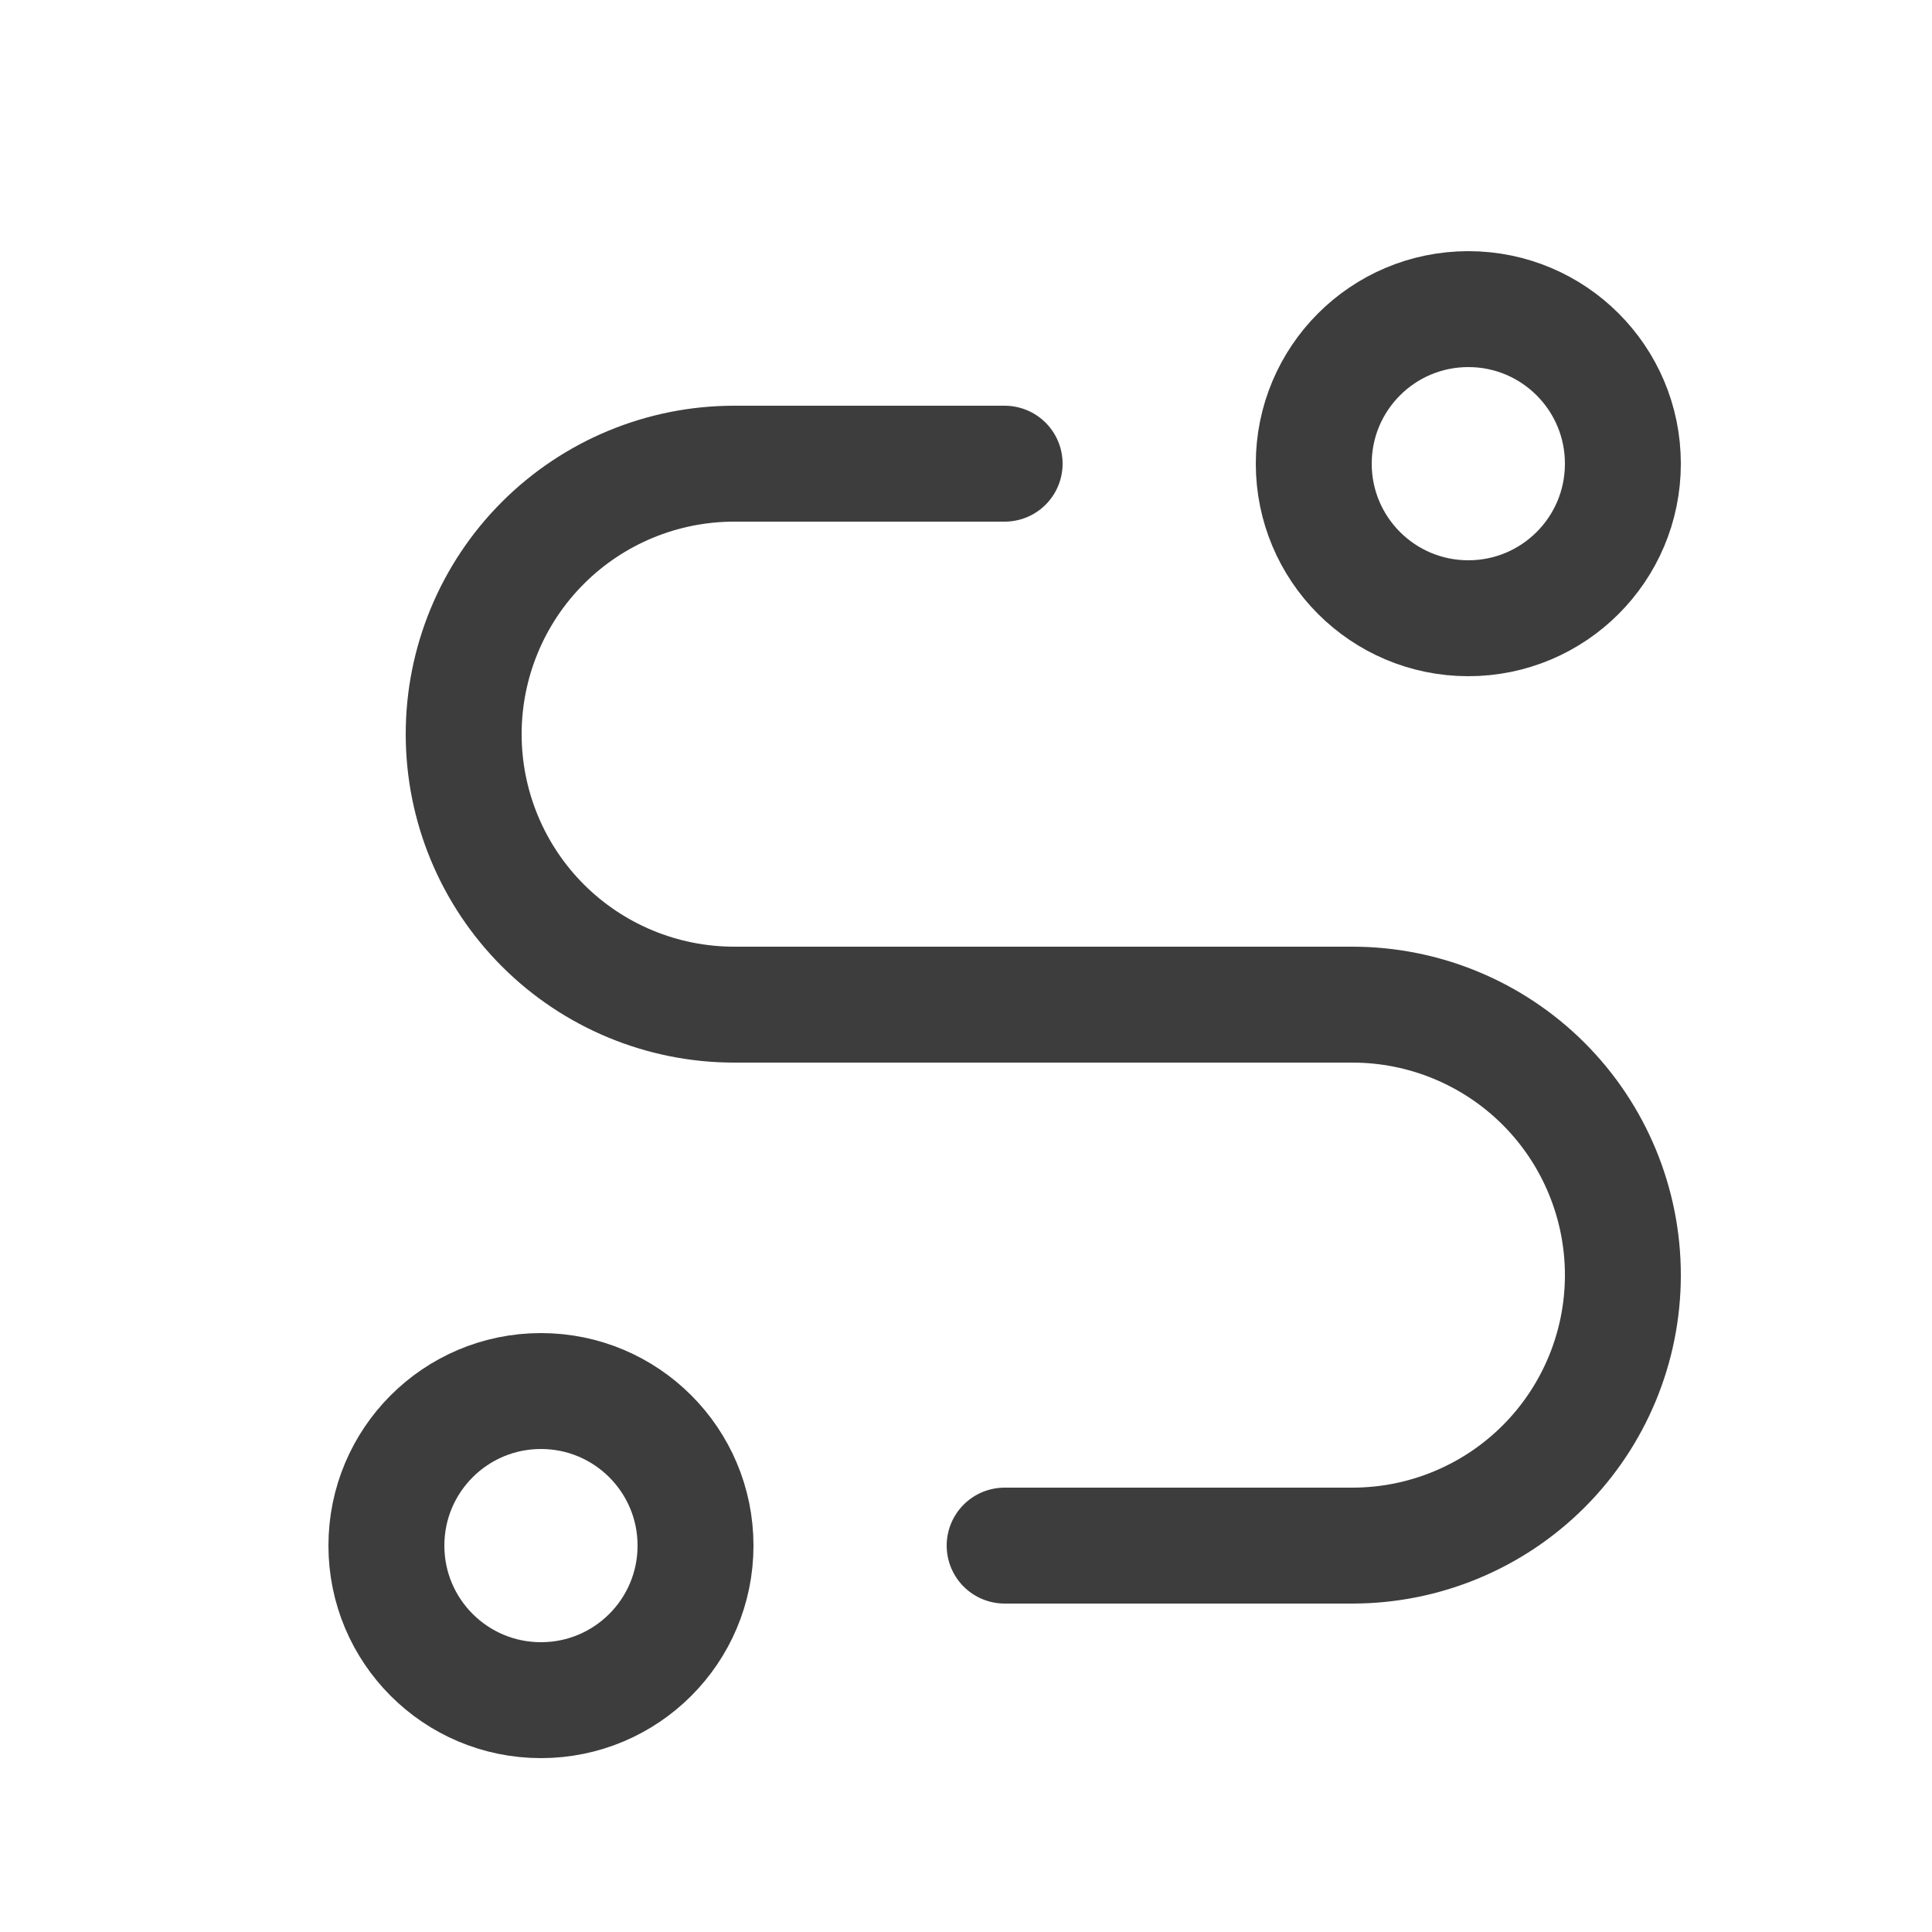 <svg width="25" height="25" viewBox="0 0 25 25" fill="none" xmlns="http://www.w3.org/2000/svg">
<g clip-path="url(#clip0_1_1642)">
<path d="M7 22C8.105 22 9 21.105 9 20C9 18.895 8.105 18 7 18C5.895 18 5 18.895 5 20C5 21.105 5.895 22 7 22Z" stroke="#3D3D3D" stroke-width="1.5" stroke-linecap="round" stroke-linejoin="round"/>
<path d="M19 8C20.105 8 21 7.105 21 6C21 4.895 20.105 4 19 4C17.895 4 17 4.895 17 6C17 7.105 17.895 8 19 8Z" stroke="#3D3D3D" stroke-width="1.5" stroke-linecap="round" stroke-linejoin="round"/>
<path d="M13 20H17.5C18.428 20 19.319 19.631 19.975 18.975C20.631 18.319 21 17.428 21 16.5C21 15.572 20.631 14.681 19.975 14.025C19.319 13.369 18.428 13 17.5 13H9.5C8.572 13 7.681 12.631 7.025 11.975C6.369 11.319 6 10.428 6 9.5C6 8.572 6.369 7.681 7.025 7.025C7.681 6.369 8.572 6 9.5 6H13" stroke="#3D3D3D" stroke-width="1.5" stroke-linecap="round" stroke-linejoin="round"/>
</g>
<defs>
<clipPath id="clip0_1_1642">
<rect width="24" height="24" fill="white" transform="translate(1 1)"/>
</clipPath>
</defs>
</svg>
